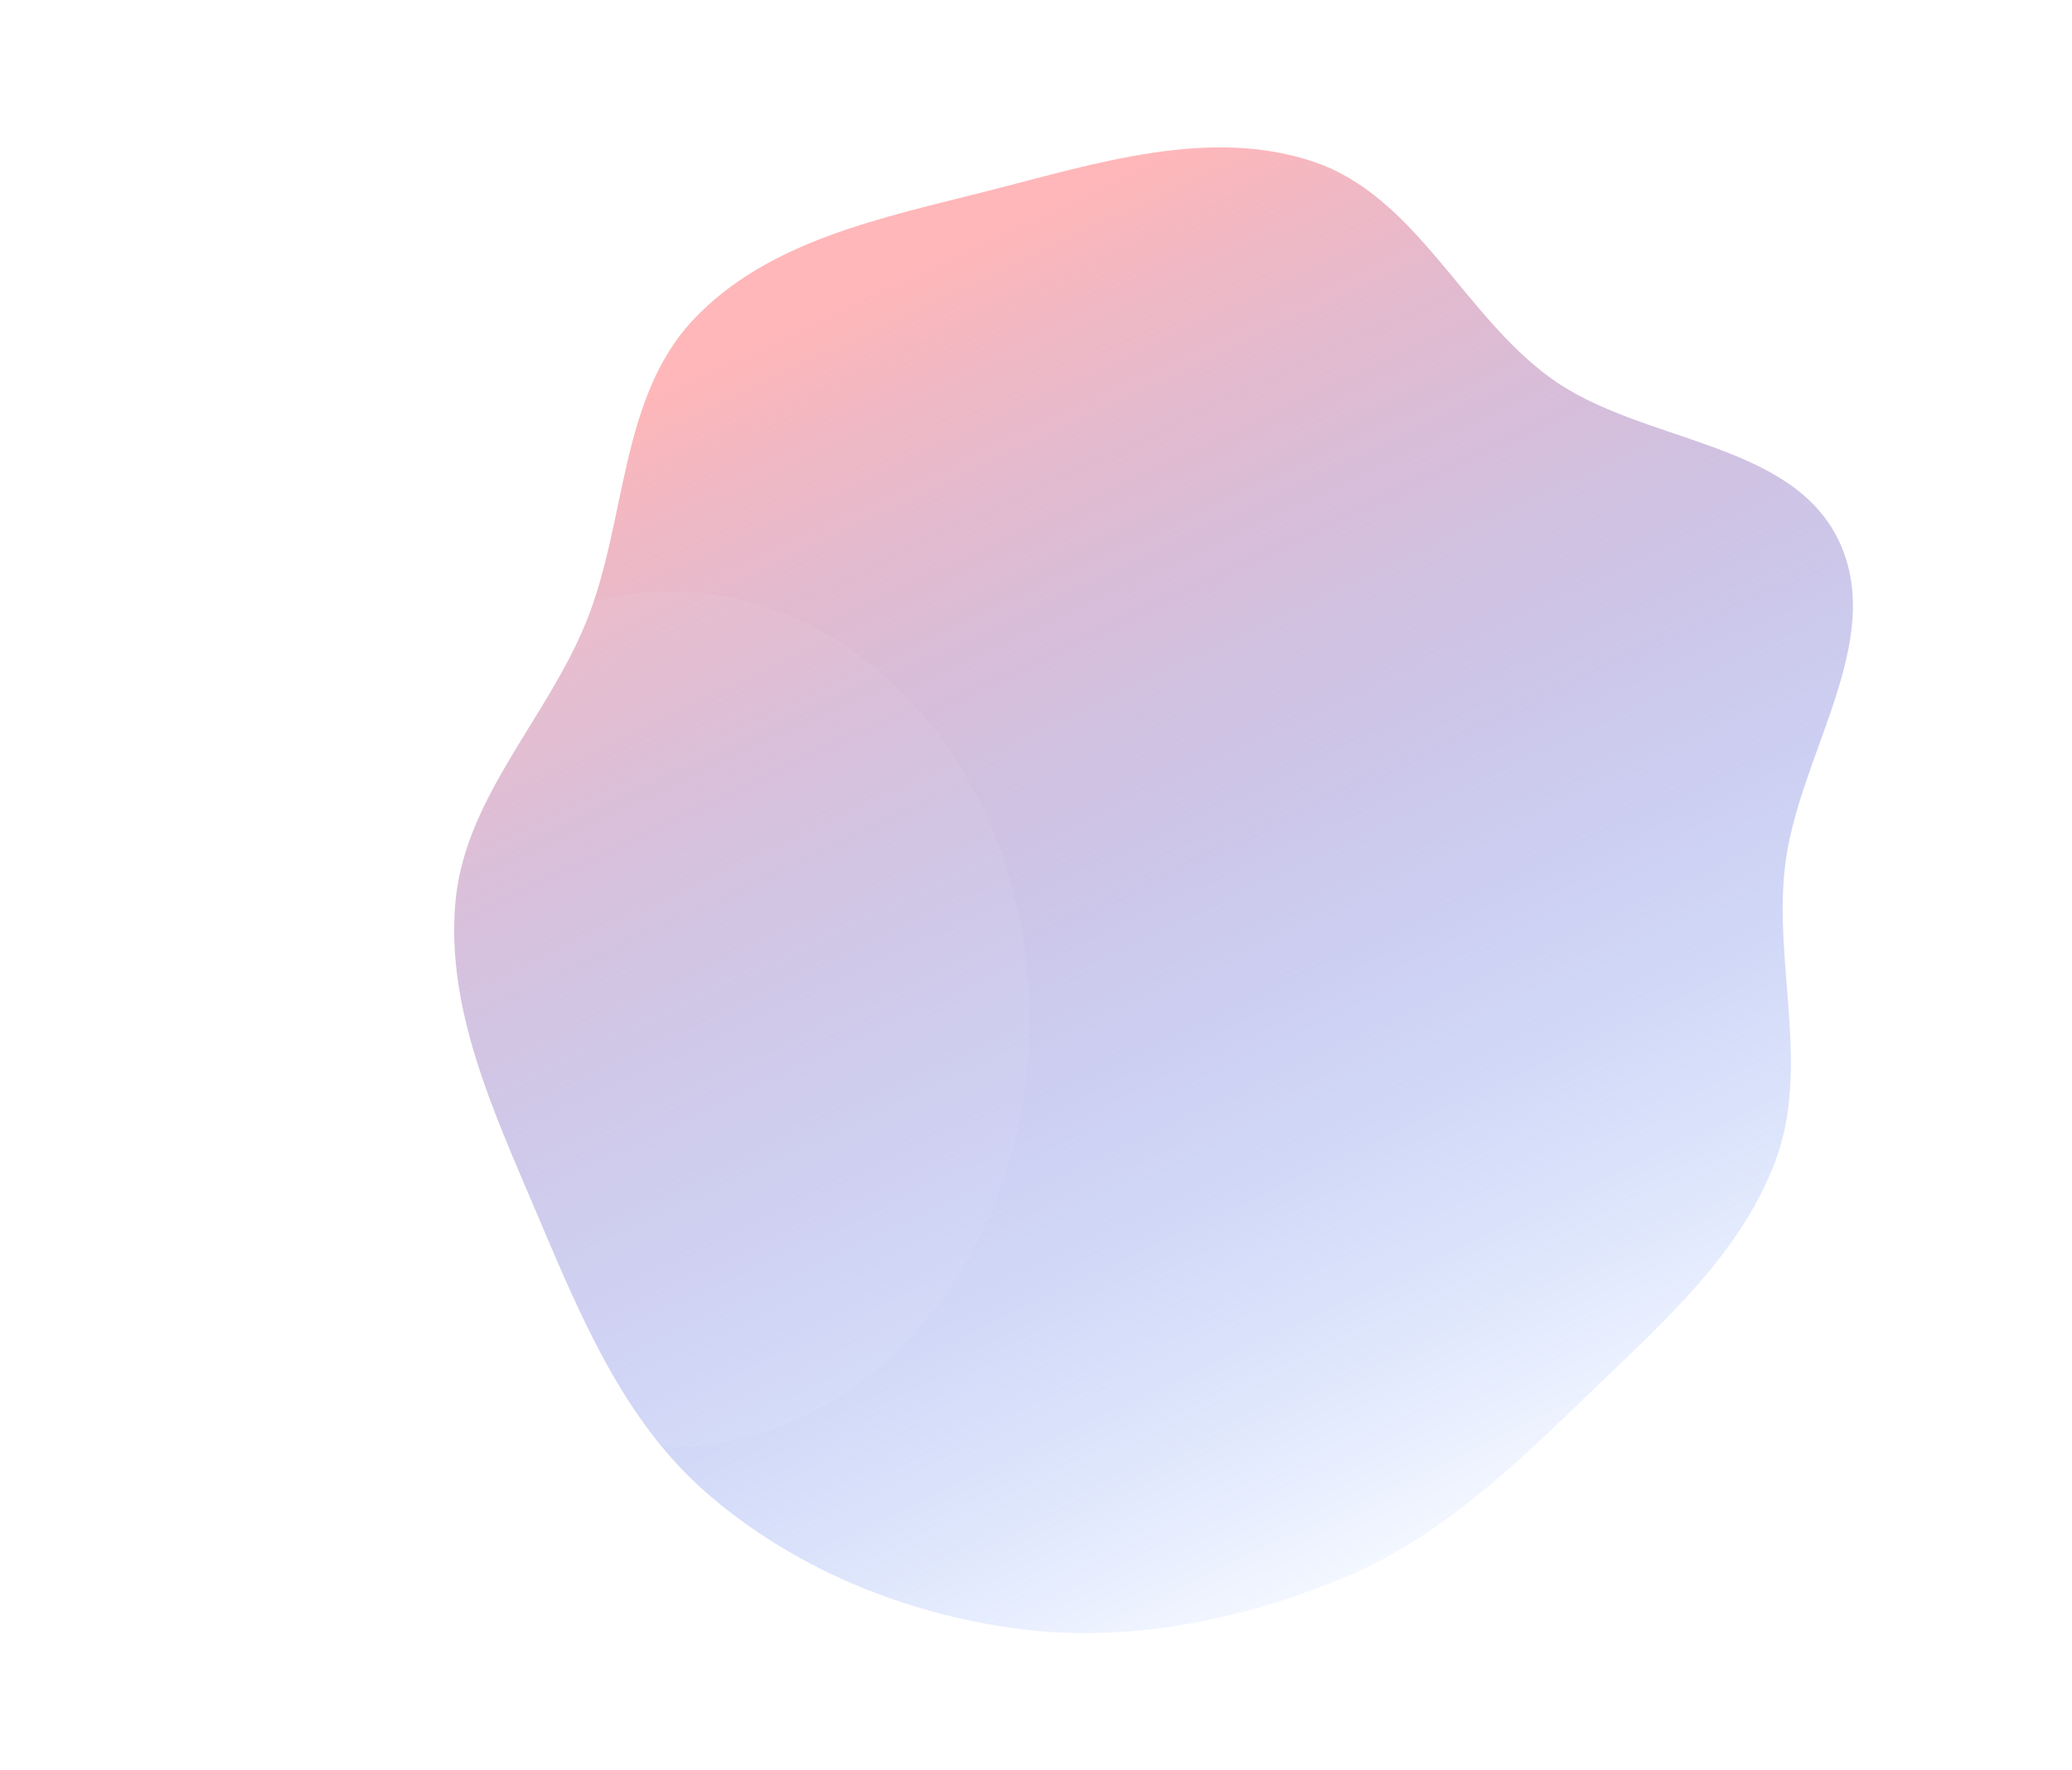<svg width="556" height="475" viewBox="0 0 556 475" fill="none" xmlns="http://www.w3.org/2000/svg">
<g filter="url(#filter0_f_405_179)">
<path d="M265.692 51.092C294.171 43.819 324.554 34.05 352.424 43.39C380.048 52.648 392.584 84.484 416.208 101.536C440.495 119.067 480.612 118.134 493.459 145.192C506.419 172.487 481.941 203.447 478.869 233.507C476.195 259.675 485.618 286.729 476.477 311.394C467.164 336.524 446.274 354.864 426.995 373.481C406.746 393.034 386.345 412.837 360.318 423.558C332.621 434.967 302.303 441.072 272.616 437.074C242.23 432.982 212.556 420.71 189.458 400.549C166.831 380.798 155.236 352.012 143.493 324.369C132.291 297.998 119.703 270.751 122.194 242.208C124.625 214.348 146.652 193.022 157.214 167.128C168.2 140.197 166.091 107.147 185.953 85.901C206.011 64.446 237.236 58.359 265.692 51.092Z" fill="url(#paint0_linear_405_179)"/>
</g>
<g opacity="0.5" filter="url(#filter1_bdiii_405_179)">
<ellipse cx="167" cy="214.351" rx="96.5" ry="114.83" fill="white" fill-opacity="0.1" shape-rendering="crispEdges"/>
</g>
<defs>
<filter id="filter0_f_405_179" x="105.875" y="23.558" width="407.341" height="430.743" filterUnits="userSpaceOnUse" color-interpolation-filters="sRGB">
<feFlood flood-opacity="0" result="BackgroundImageFix"/>
<feBlend mode="normal" in="SourceGraphic" in2="BackgroundImageFix" result="shape"/>
<feGaussianBlur stdDeviation="8" result="effect1_foregroundBlur_405_179"/>
</filter>
<filter id="filter1_bdiii_405_179" x="0.1" y="35.521" width="359.4" height="434.461" filterUnits="userSpaceOnUse" color-interpolation-filters="sRGB">
<feFlood flood-opacity="0" result="BackgroundImageFix"/>
<feGaussianBlur in="BackgroundImageFix" stdDeviation="32"/>
<feComposite in2="SourceAlpha" operator="in" result="effect1_backgroundBlur_405_179"/>
<feColorMatrix in="SourceAlpha" type="matrix" values="0 0 0 0 0 0 0 0 0 0 0 0 0 0 0 0 0 0 127 0" result="hardAlpha"/>
<feOffset dx="12.8" dy="57.6"/>
<feGaussianBlur stdDeviation="41.6"/>
<feComposite in2="hardAlpha" operator="out"/>
<feColorMatrix type="matrix" values="0 0 0 0 0 0 0 0 0 0.383 0 0 0 0 0.107 0 0 0 0.14 0"/>
<feBlend mode="normal" in2="effect1_backgroundBlur_405_179" result="effect2_dropShadow_405_179"/>
<feBlend mode="normal" in="SourceGraphic" in2="effect2_dropShadow_405_179" result="shape"/>
<feColorMatrix in="SourceAlpha" type="matrix" values="0 0 0 0 0 0 0 0 0 0 0 0 0 0 0 0 0 0 127 0" result="hardAlpha"/>
<feOffset dx="1.6" dy="6.4"/>
<feGaussianBlur stdDeviation="3.2"/>
<feComposite in2="hardAlpha" operator="arithmetic" k2="-1" k3="1"/>
<feColorMatrix type="matrix" values="0 0 0 0 1 0 0 0 0 1 0 0 0 0 1 0 0 0 1 0"/>
<feBlend mode="normal" in2="shape" result="effect3_innerShadow_405_179"/>
<feColorMatrix in="SourceAlpha" type="matrix" values="0 0 0 0 0 0 0 0 0 0 0 0 0 0 0 0 0 0 127 0" result="hardAlpha"/>
<feOffset dx="-1.6" dy="-6.4"/>
<feGaussianBlur stdDeviation="3.2"/>
<feComposite in2="hardAlpha" operator="arithmetic" k2="-1" k3="1"/>
<feColorMatrix type="matrix" values="0 0 0 0 0 0 0 0 0 0 0 0 0 0 0 0 0 0 0.06 0"/>
<feBlend mode="normal" in2="effect3_innerShadow_405_179" result="effect4_innerShadow_405_179"/>
<feColorMatrix in="SourceAlpha" type="matrix" values="0 0 0 0 0 0 0 0 0 0 0 0 0 0 0 0 0 0 127 0" result="hardAlpha"/>
<feOffset dy="1.6"/>
<feGaussianBlur stdDeviation="1.6"/>
<feComposite in2="hardAlpha" operator="arithmetic" k2="-1" k3="1"/>
<feColorMatrix type="matrix" values="0 0 0 0 0 0 0 0 0 0 0 0 0 0 0 0 0 0 0.04 0"/>
<feBlend mode="normal" in2="effect4_innerShadow_405_179" result="effect5_innerShadow_405_179"/>
</filter>
<linearGradient id="paint0_linear_405_179" x1="297.5" y1="47.5" x2="464.277" y2="401.345" gradientUnits="userSpaceOnUse">
<stop stop-color="#FFB7B9"/>
<stop offset="1" stop-color="#3376FF" stop-opacity="0"/>
</linearGradient>
</defs>
</svg>

